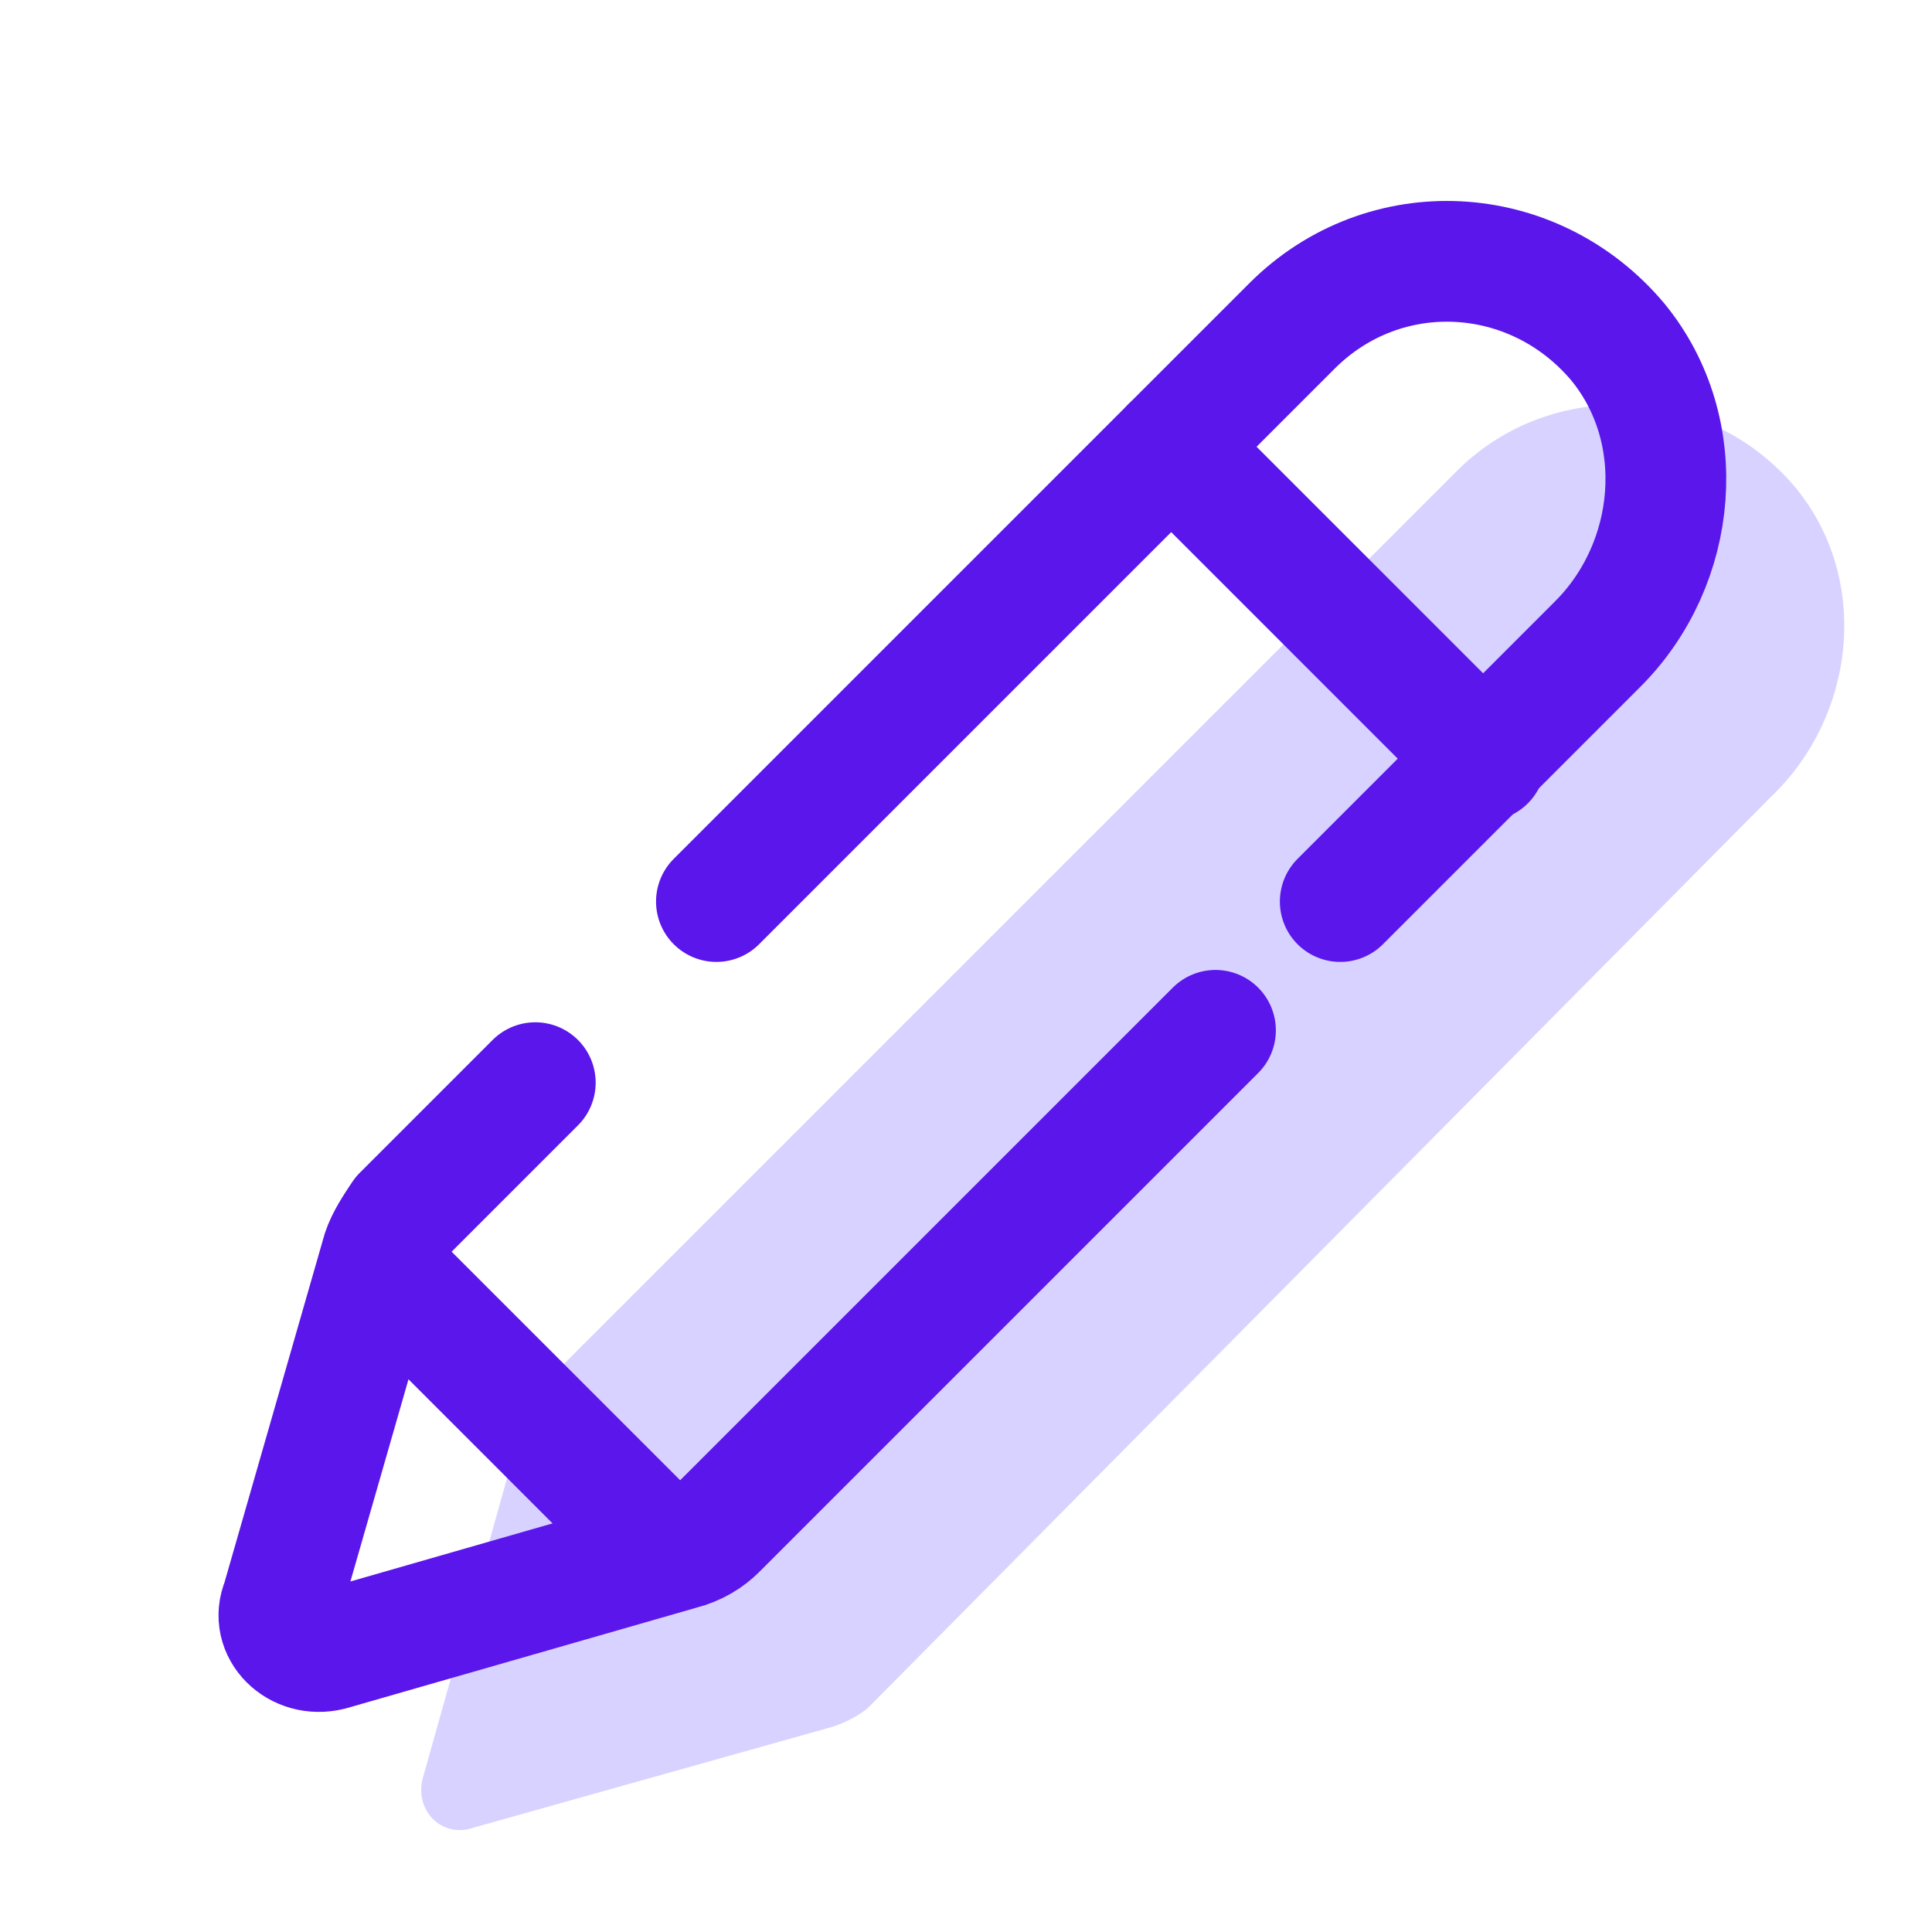 <svg xmlns="http://www.w3.org/2000/svg" xmlns:xlink="http://www.w3.org/1999/xlink" viewBox="0,0,256,256" width="48px" height="48px"><g fill="none" fill-rule="nonzero" stroke="none" stroke-width="none" stroke-linecap="none" stroke-linejoin="none" stroke-miterlimit="10" stroke-dasharray="" stroke-dashoffset="0" font-family="none" font-weight="none" font-size="none" text-anchor="none" style="mix-blend-mode: normal"><g transform="scale(5.333,5.333)"><path d="M10.5,44.2l2.5,-8.9c0.1,-0.3 0.3,-0.6 0.5,-0.9l22.7,-22.7c2.3,-2.3 6.2,-2.2 8.4,0.4c1.9,2.3 1.5,5.7 -0.6,7.7l-22.4,22.6c-0.2,0.2 -0.6,0.4 -0.9,0.5l-8.9,2.5c-0.8,0.3 -1.5,-0.4 -1.3,-1.2z" fill="#d7d2ff" stroke="none" stroke-width="1" stroke-linecap="butt" stroke-linejoin="miter"></path><path d="M30.2,25.6l-12.4,12.4c-0.2,0.2 -0.5,0.4 -0.9,0.5l-8.7,2.5c-0.8,0.2 -1.5,-0.5 -1.2,-1.2l2.5,-8.7c0.1,-0.3 0.3,-0.6 0.5,-0.9l3.3,-3.3" fill="none" stroke="#5a16eb" stroke-width="3" stroke-linecap="round" stroke-linejoin="round"></path><path d="M17.8,22.4l14.3,-14.3c2.3,-2.3 6,-2.1 8.1,0.4c1.8,2.2 1.5,5.5 -0.5,7.5l-6.4,6.4" fill="none" stroke="#5a16eb" stroke-width="3" stroke-linecap="round" stroke-linejoin="round"></path><path d="M29.1,11.1l7.8,7.8" fill="none" stroke="#5a16eb" stroke-width="3" stroke-linecap="round" stroke-linejoin="miter"></path><path d="M9.5,31.5l6.5,6.5" fill="none" stroke="#5a16eb" stroke-width="3" stroke-linecap="round" stroke-linejoin="miter"></path></g></g></svg>
